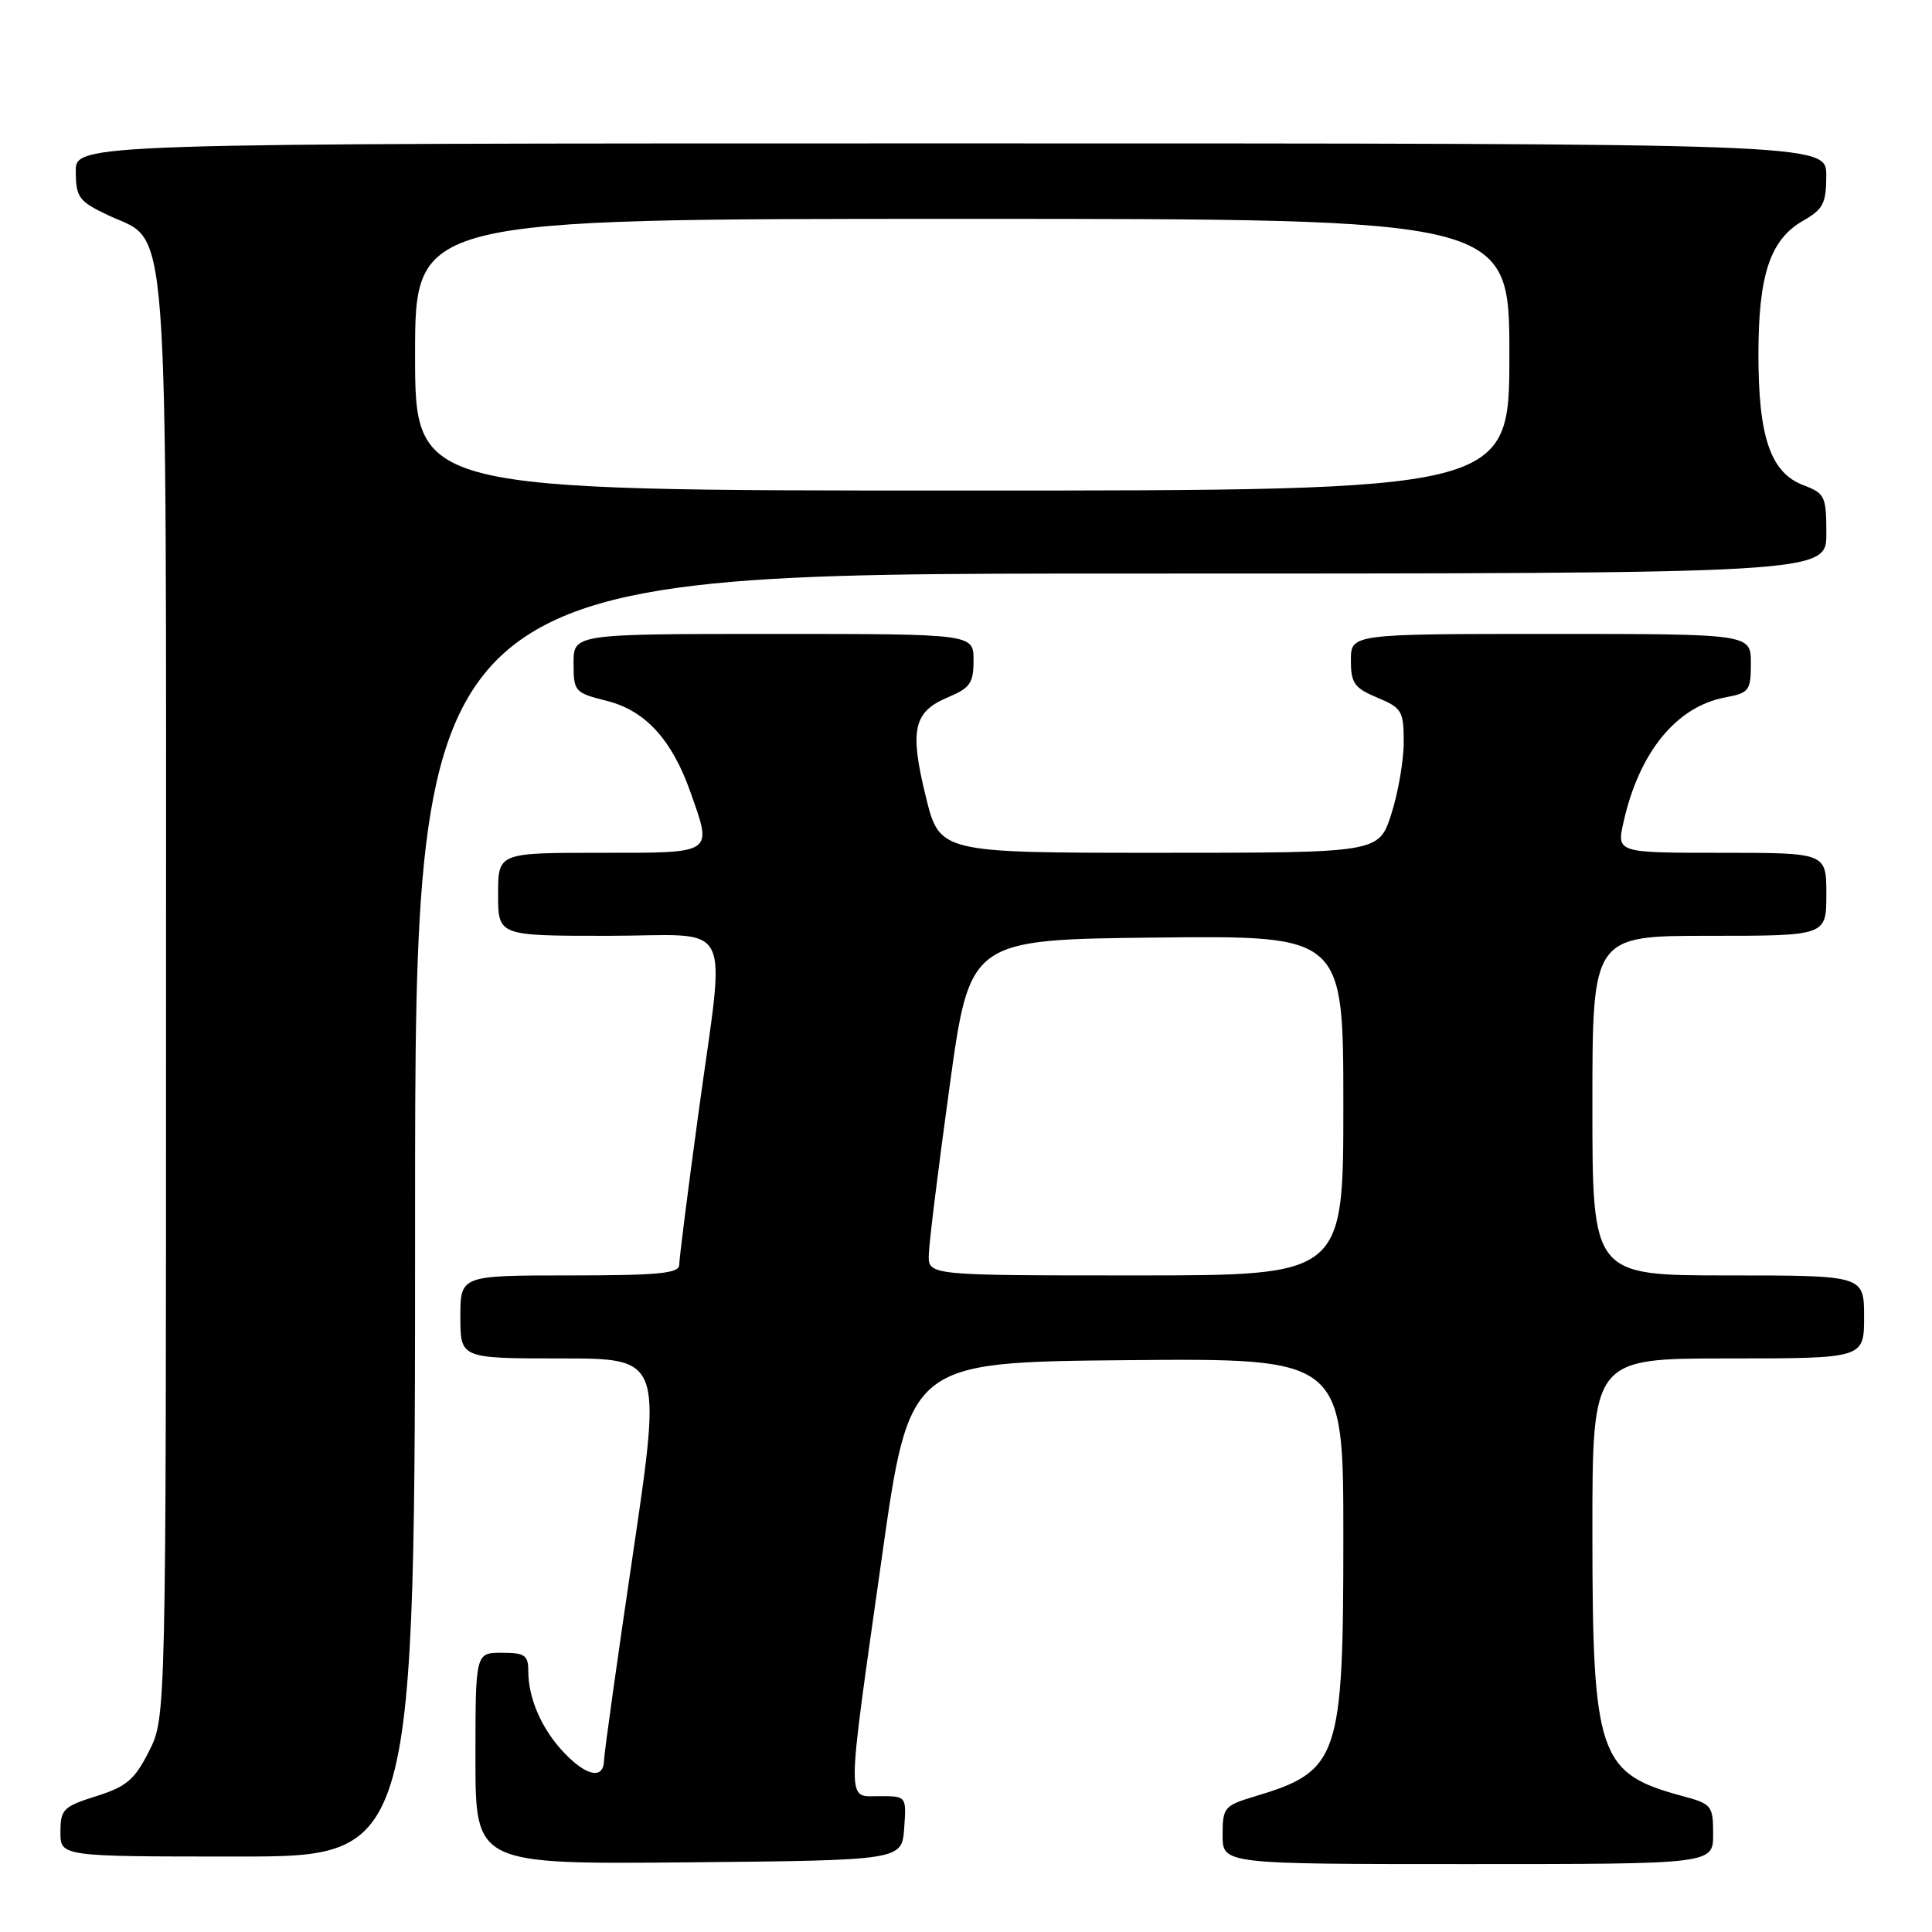 <?xml version="1.0" encoding="UTF-8" standalone="no"?>
<!DOCTYPE svg PUBLIC "-//W3C//DTD SVG 1.1//EN" "http://www.w3.org/Graphics/SVG/1.1/DTD/svg11.dtd" >
<svg xmlns="http://www.w3.org/2000/svg" xmlns:xlink="http://www.w3.org/1999/xlink" version="1.1" viewBox="0 0 256 256">
 <g >
 <path fill="currentColor"
d=" M 119.81 242.25 C 120.11 238.00 120.11 238.00 116.56 238.00 C 112.12 238.00 112.10 239.93 116.83 206.50 C 120.50 180.50 120.50 180.50 149.25 180.23 C 178.00 179.97 178.00 179.97 178.00 203.58 C 178.00 233.08 177.45 234.69 166.18 238.06 C 162.22 239.25 162.00 239.52 162.00 243.16 C 162.00 247.00 162.00 247.00 194.50 247.00 C 227.00 247.00 227.00 247.00 227.00 243.04 C 227.00 239.24 226.83 239.03 222.84 237.96 C 211.82 234.99 211.00 232.56 211.00 202.98 C 211.00 180.00 211.00 180.00 229.00 180.00 C 247.00 180.00 247.00 180.00 247.00 174.50 C 247.00 169.00 247.00 169.00 229.00 169.00 C 211.00 169.00 211.00 169.00 211.00 146.50 C 211.00 124.00 211.00 124.00 226.50 124.00 C 242.00 124.00 242.00 124.00 242.00 118.50 C 242.00 113.00 242.00 113.00 228.11 113.00 C 214.21 113.00 214.21 113.00 215.13 108.91 C 217.21 99.65 222.13 93.63 228.60 92.41 C 231.77 91.82 232.00 91.52 232.00 87.89 C 232.00 84.00 232.00 84.00 205.50 84.00 C 179.00 84.00 179.00 84.00 179.00 87.49 C 179.00 90.53 179.45 91.16 182.50 92.44 C 185.75 93.80 186.00 94.21 186.00 98.33 C 186.00 100.77 185.26 105.07 184.35 107.89 C 182.70 113.00 182.70 113.00 153.60 113.00 C 124.50 113.00 124.50 113.00 122.67 105.54 C 120.50 96.71 121.04 94.30 125.60 92.40 C 128.55 91.16 129.00 90.51 129.00 87.49 C 129.00 84.00 129.00 84.00 102.50 84.00 C 76.00 84.00 76.00 84.00 76.00 87.88 C 76.00 91.64 76.14 91.80 80.45 92.88 C 85.51 94.16 89.03 98.01 91.48 104.94 C 94.41 113.24 94.76 113.00 79.50 113.00 C 66.00 113.00 66.00 113.00 66.00 118.50 C 66.00 124.00 66.00 124.00 80.50 124.00 C 97.63 124.00 96.14 121.04 92.50 147.86 C 91.12 157.95 90.00 166.84 90.00 167.61 C 90.00 168.73 87.23 169.00 75.50 169.00 C 61.00 169.00 61.00 169.00 61.00 174.50 C 61.00 180.00 61.00 180.00 74.35 180.00 C 87.69 180.00 87.69 180.00 83.89 205.75 C 81.79 219.91 80.06 232.29 80.04 233.25 C 79.98 235.81 77.74 235.39 74.75 232.25 C 71.80 229.16 70.00 225.06 70.00 221.43 C 70.00 219.32 69.54 219.00 66.50 219.00 C 63.00 219.00 63.00 219.00 63.00 233.02 C 63.00 247.03 63.00 247.03 91.25 246.77 C 119.50 246.50 119.50 246.50 119.81 242.25 Z  M 55.00 161.00 C 55.00 76.00 55.00 76.00 148.50 76.00 C 242.00 76.00 242.00 76.00 242.00 70.72 C 242.00 65.76 241.81 65.37 238.98 64.30 C 234.62 62.65 233.00 57.96 233.00 47.00 C 233.00 36.39 234.56 31.72 238.95 29.23 C 241.58 27.73 241.99 26.93 241.99 23.25 C 242.00 19.00 242.00 19.00 126.00 19.00 C 10.00 19.00 10.00 19.00 10.04 22.75 C 10.07 26.16 10.45 26.68 14.29 28.50 C 22.53 32.41 22.00 25.19 22.00 132.54 C 22.00 227.58 22.00 227.58 19.75 232.04 C 17.84 235.82 16.78 236.73 12.76 238.00 C 8.38 239.38 8.01 239.75 8.01 242.75 C 8.00 246.00 8.00 246.00 31.50 246.00 C 55.00 246.00 55.00 246.00 55.00 161.00 Z  M 123.07 166.25 C 123.10 164.74 124.34 154.72 125.82 144.00 C 128.50 124.50 128.50 124.50 153.25 124.23 C 178.00 123.97 178.00 123.97 178.00 146.48 C 178.00 169.00 178.00 169.00 150.50 169.00 C 123.00 169.00 123.00 169.00 123.07 166.25 Z  M 55.00 47.00 C 55.00 29.00 55.00 29.00 127.50 29.00 C 200.00 29.00 200.00 29.00 200.00 47.00 C 200.00 65.00 200.00 65.00 127.50 65.00 C 55.00 65.00 55.00 65.00 55.00 47.00 Z "/>
</g>
</svg>
